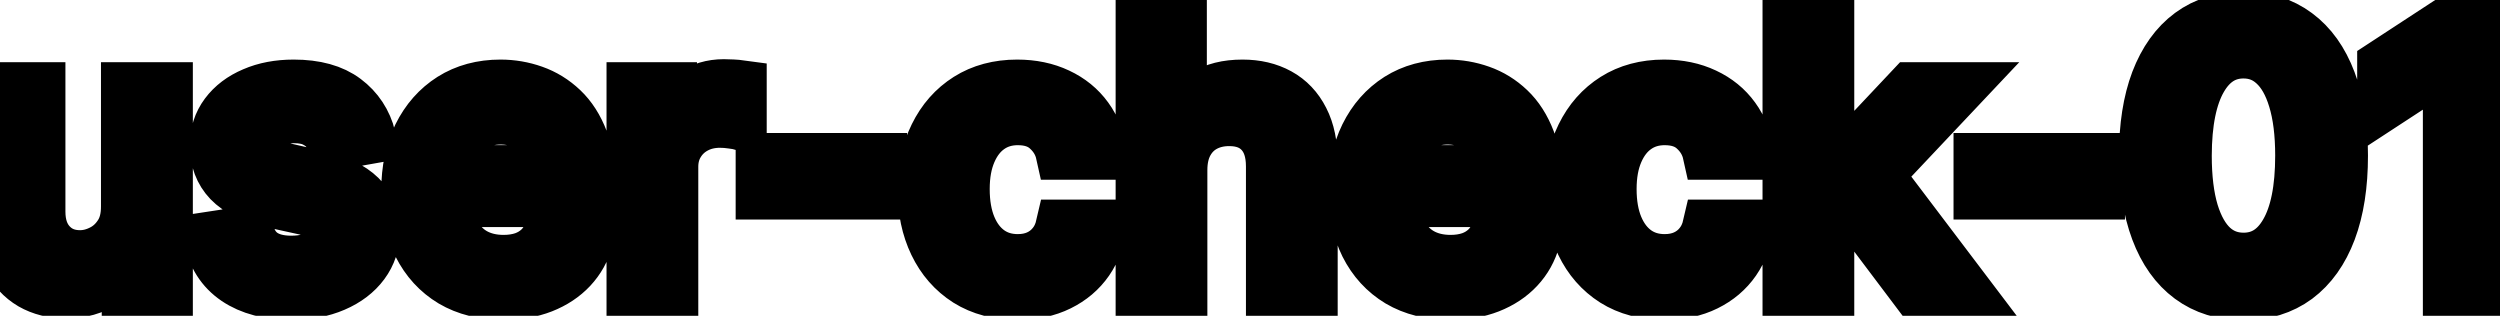 <svg viewBox="0 0 95 12" fill="none" stroke-width="2" stroke="currentColor" aria-hidden="true">
  <path d="M4.837 7.833V3.364H6.328V11H4.866V9.678H4.787C4.611 10.085 4.33 10.425 3.942 10.697C3.557 10.965 3.078 11.099 2.505 11.099C2.014 11.099 1.58 10.992 1.202 10.776C0.828 10.557 0.533 10.234 0.317 9.807C0.105 9.379 -0.001 8.851 -0.001 8.221V3.364H1.486V8.042C1.486 8.562 1.63 8.977 1.918 9.285C2.207 9.593 2.581 9.747 3.042 9.747C3.32 9.747 3.597 9.678 3.872 9.538C4.151 9.399 4.381 9.189 4.563 8.907C4.749 8.625 4.84 8.267 4.837 7.833ZM14.048 5.228L12.7 5.467C12.644 5.294 12.555 5.13 12.432 4.974C12.313 4.819 12.15 4.691 11.945 4.592C11.739 4.492 11.482 4.442 11.174 4.442C10.753 4.442 10.402 4.537 10.12 4.726C9.838 4.911 9.698 5.152 9.698 5.447C9.698 5.702 9.792 5.907 9.981 6.063C10.17 6.219 10.475 6.347 10.896 6.446L12.109 6.724C12.812 6.887 13.335 7.137 13.68 7.475C14.025 7.813 14.197 8.252 14.197 8.793C14.197 9.25 14.064 9.658 13.799 10.016C13.537 10.37 13.171 10.649 12.7 10.851C12.233 11.053 11.691 11.154 11.075 11.154C10.22 11.154 9.522 10.972 8.982 10.607C8.441 10.239 8.11 9.717 7.987 9.041L9.424 8.822C9.514 9.197 9.698 9.48 9.976 9.673C10.254 9.862 10.617 9.956 11.065 9.956C11.552 9.956 11.941 9.855 12.233 9.653C12.525 9.447 12.671 9.197 12.671 8.902C12.671 8.663 12.581 8.463 12.402 8.3C12.226 8.138 11.956 8.015 11.592 7.933L10.299 7.649C9.587 7.487 9.06 7.228 8.718 6.874C8.38 6.519 8.211 6.07 8.211 5.526C8.211 5.076 8.337 4.681 8.589 4.343C8.841 4.005 9.189 3.741 9.633 3.553C10.077 3.36 10.586 3.264 11.159 3.264C11.985 3.264 12.634 3.443 13.108 3.801C13.582 4.156 13.895 4.631 14.048 5.228ZM19.122 11.154C18.37 11.154 17.722 10.993 17.179 10.672C16.638 10.347 16.221 9.891 15.926 9.305C15.634 8.715 15.488 8.024 15.488 7.232C15.488 6.449 15.634 5.76 15.926 5.163C16.221 4.567 16.632 4.101 17.159 3.766C17.689 3.432 18.309 3.264 19.018 3.264C19.449 3.264 19.867 3.335 20.271 3.478C20.675 3.62 21.038 3.844 21.36 4.149C21.681 4.454 21.935 4.85 22.12 5.337C22.306 5.821 22.399 6.41 22.399 7.102V7.629H16.328V6.516H20.942C20.942 6.125 20.863 5.778 20.703 5.477C20.544 5.172 20.321 4.931 20.032 4.756C19.747 4.58 19.413 4.492 19.028 4.492C18.61 4.492 18.246 4.595 17.934 4.8C17.626 5.003 17.387 5.268 17.218 5.596C17.053 5.921 16.97 6.274 16.97 6.655V7.525C16.97 8.035 17.059 8.469 17.238 8.827C17.421 9.185 17.674 9.459 17.999 9.648C18.324 9.833 18.703 9.926 19.137 9.926C19.419 9.926 19.676 9.886 19.908 9.807C20.14 9.724 20.341 9.601 20.51 9.439C20.679 9.277 20.808 9.076 20.897 8.837L22.304 9.091C22.192 9.505 21.989 9.868 21.698 10.18C21.409 10.488 21.047 10.728 20.609 10.901C20.175 11.07 19.679 11.154 19.122 11.154ZM24.048 11V3.364H25.485V4.577H25.564C25.704 4.166 25.949 3.843 26.3 3.607C26.655 3.369 27.056 3.249 27.503 3.249C27.596 3.249 27.706 3.253 27.831 3.259C27.961 3.266 28.062 3.274 28.135 3.284V4.706C28.075 4.689 27.969 4.671 27.817 4.651C27.664 4.628 27.512 4.616 27.359 4.616C27.008 4.616 26.695 4.691 26.42 4.84C26.148 4.986 25.932 5.19 25.773 5.452C25.614 5.71 25.535 6.005 25.535 6.337V11H24.048ZM33.469 6.053V7.341H28.955V6.053H33.469ZM38.667 11.154C37.928 11.154 37.292 10.987 36.758 10.652C36.228 10.314 35.82 9.848 35.535 9.255C35.25 8.662 35.107 7.982 35.107 7.217C35.107 6.441 35.253 5.757 35.545 5.163C35.837 4.567 36.248 4.101 36.778 3.766C37.308 3.432 37.933 3.264 38.652 3.264C39.232 3.264 39.749 3.372 40.203 3.587C40.657 3.799 41.024 4.098 41.302 4.482C41.584 4.867 41.751 5.316 41.804 5.83H40.357C40.278 5.472 40.096 5.163 39.81 4.905C39.529 4.646 39.151 4.517 38.677 4.517C38.263 4.517 37.9 4.626 37.588 4.845C37.28 5.061 37.04 5.369 36.867 5.77C36.695 6.168 36.609 6.638 36.609 7.182C36.609 7.739 36.693 8.219 36.862 8.624C37.031 9.028 37.27 9.341 37.578 9.563C37.89 9.785 38.256 9.896 38.677 9.896C38.959 9.896 39.214 9.845 39.443 9.742C39.675 9.636 39.868 9.485 40.024 9.29C40.183 9.094 40.294 8.859 40.357 8.584H41.804C41.751 9.078 41.59 9.518 41.322 9.906C41.053 10.294 40.694 10.599 40.243 10.821C39.796 11.043 39.27 11.154 38.667 11.154ZM44.88 6.466V11H43.394V0.818H44.86V4.607H44.955C45.134 4.196 45.407 3.869 45.775 3.627C46.143 3.385 46.624 3.264 47.217 3.264C47.741 3.264 48.198 3.372 48.589 3.587C48.983 3.803 49.288 4.124 49.504 4.552C49.723 4.976 49.832 5.506 49.832 6.143V11H48.346V6.322C48.346 5.762 48.201 5.327 47.913 5.019C47.625 4.708 47.224 4.552 46.71 4.552C46.358 4.552 46.044 4.626 45.765 4.776C45.49 4.925 45.273 5.143 45.114 5.432C44.958 5.717 44.88 6.062 44.88 6.466ZM55.107 11.154C54.355 11.154 53.707 10.993 53.163 10.672C52.623 10.347 52.205 9.891 51.91 9.305C51.618 8.715 51.473 8.024 51.473 7.232C51.473 6.449 51.618 5.76 51.91 5.163C52.205 4.567 52.616 4.101 53.143 3.766C53.673 3.432 54.293 3.264 55.002 3.264C55.433 3.264 55.851 3.335 56.255 3.478C56.66 3.62 57.023 3.844 57.344 4.149C57.666 4.454 57.919 4.85 58.105 5.337C58.29 5.821 58.383 6.41 58.383 7.102V7.629H52.313V6.516H56.926C56.926 6.125 56.847 5.778 56.688 5.477C56.529 5.172 56.305 4.931 56.017 4.756C55.732 4.58 55.397 4.492 55.012 4.492C54.595 4.492 54.23 4.595 53.919 4.8C53.61 5.003 53.372 5.268 53.203 5.596C53.037 5.921 52.954 6.274 52.954 6.655V7.525C52.954 8.035 53.044 8.469 53.223 8.827C53.405 9.185 53.658 9.459 53.983 9.648C54.308 9.833 54.688 9.926 55.122 9.926C55.404 9.926 55.66 9.886 55.892 9.807C56.124 9.724 56.325 9.601 56.494 9.439C56.663 9.277 56.792 9.076 56.882 8.837L58.289 9.091C58.176 9.505 57.974 9.868 57.682 10.18C57.394 10.488 57.031 10.728 56.593 10.901C56.159 11.07 55.664 11.154 55.107 11.154ZM63.249 11.154C62.51 11.154 61.874 10.987 61.34 10.652C60.81 10.314 60.402 9.848 60.117 9.255C59.832 8.662 59.69 7.982 59.69 7.217C59.69 6.441 59.835 5.757 60.127 5.163C60.419 4.567 60.83 4.101 61.36 3.766C61.89 3.432 62.515 3.264 63.234 3.264C63.814 3.264 64.331 3.372 64.785 3.587C65.239 3.799 65.606 4.098 65.884 4.482C66.166 4.867 66.333 5.316 66.386 5.83H64.939C64.86 5.472 64.678 5.163 64.393 4.905C64.111 4.646 63.733 4.517 63.259 4.517C62.845 4.517 62.482 4.626 62.17 4.845C61.862 5.061 61.622 5.369 61.449 5.77C61.277 6.168 61.191 6.638 61.191 7.182C61.191 7.739 61.275 8.219 61.444 8.624C61.614 9.028 61.852 9.341 62.16 9.563C62.472 9.785 62.838 9.896 63.259 9.896C63.541 9.896 63.796 9.845 64.025 9.742C64.257 9.636 64.451 9.485 64.606 9.29C64.765 9.094 64.876 8.859 64.939 8.584H66.386C66.333 9.078 66.172 9.518 65.904 9.906C65.635 10.294 65.276 10.599 64.825 10.821C64.378 11.043 63.852 11.154 63.249 11.154ZM69.343 8.41L69.333 6.595H69.592L72.634 3.364H74.414L70.944 7.043H70.71L69.343 8.41ZM67.976 11V0.818H69.462V11H67.976ZM72.798 11L70.064 7.371L71.088 6.332L74.623 11H72.798ZM79.749 6.053V7.341H75.234V6.053H79.749ZM85.255 11.169C84.469 11.166 83.798 10.959 83.241 10.548C82.684 10.137 82.258 9.538 81.963 8.753C81.668 7.967 81.521 7.021 81.521 5.914C81.521 4.81 81.668 3.867 81.963 3.085C82.262 2.303 82.689 1.706 83.246 1.295C83.806 0.884 84.476 0.679 85.255 0.679C86.034 0.679 86.701 0.886 87.258 1.3C87.815 1.711 88.241 2.308 88.536 3.09C88.834 3.869 88.983 4.81 88.983 5.914C88.983 7.024 88.836 7.972 88.541 8.758C88.246 9.54 87.82 10.138 87.263 10.553C86.706 10.963 86.037 11.169 85.255 11.169ZM85.255 9.842C85.944 9.842 86.483 9.505 86.87 8.832C87.261 8.16 87.457 7.187 87.457 5.914C87.457 5.069 87.368 4.355 87.189 3.771C87.013 3.185 86.759 2.741 86.428 2.439C86.1 2.134 85.709 1.982 85.255 1.982C84.569 1.982 84.03 2.32 83.639 2.996C83.248 3.672 83.05 4.645 83.047 5.914C83.047 6.763 83.135 7.48 83.311 8.067C83.49 8.65 83.743 9.093 84.071 9.394C84.4 9.692 84.794 9.842 85.255 9.842ZM94.61 0.818V11H93.069V2.359H93.009L90.573 3.95V2.479L93.114 0.818H94.61Z" fill="black"/>
</svg>
